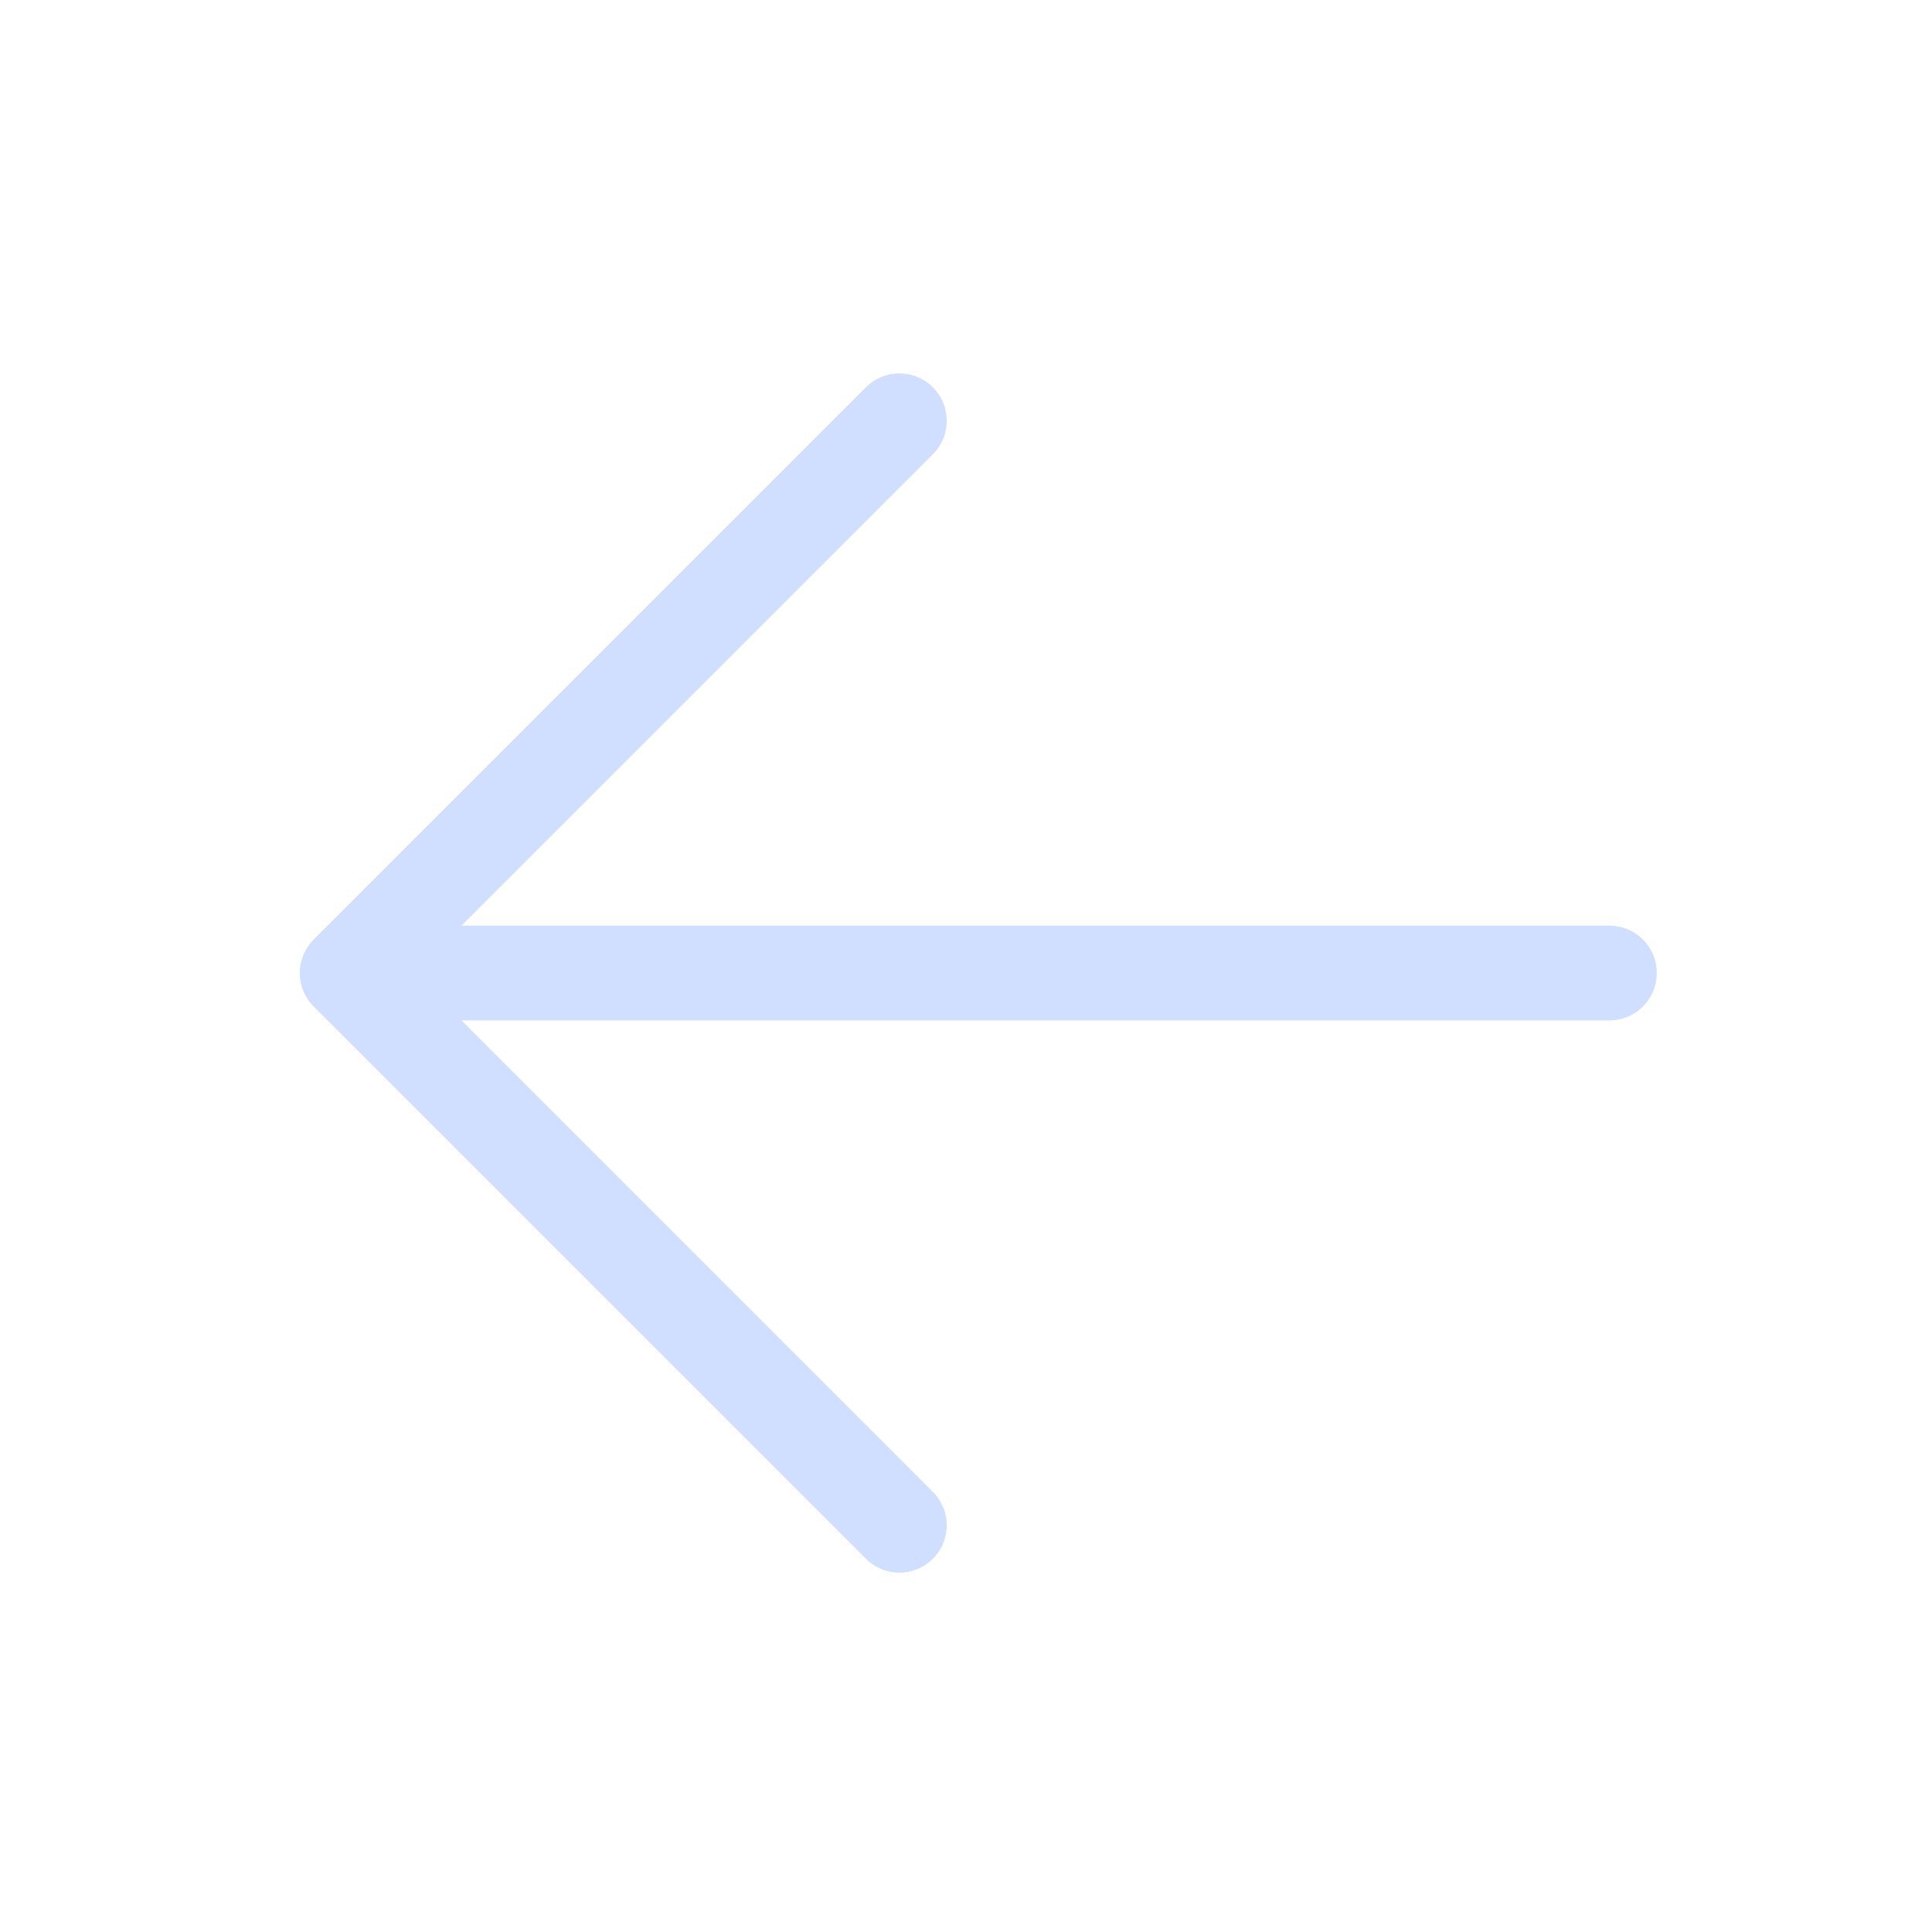 <svg width="38" height="38" viewBox="0 0 38 38" fill="none" xmlns="http://www.w3.org/2000/svg">
<path d="M17.69 8.276L6.828 19.138L17.69 30M31.656 19.138H6.828H31.656Z" stroke="#D0DFFF" stroke-width="1.862" stroke-linecap="round" stroke-linejoin="round"/>
</svg>

